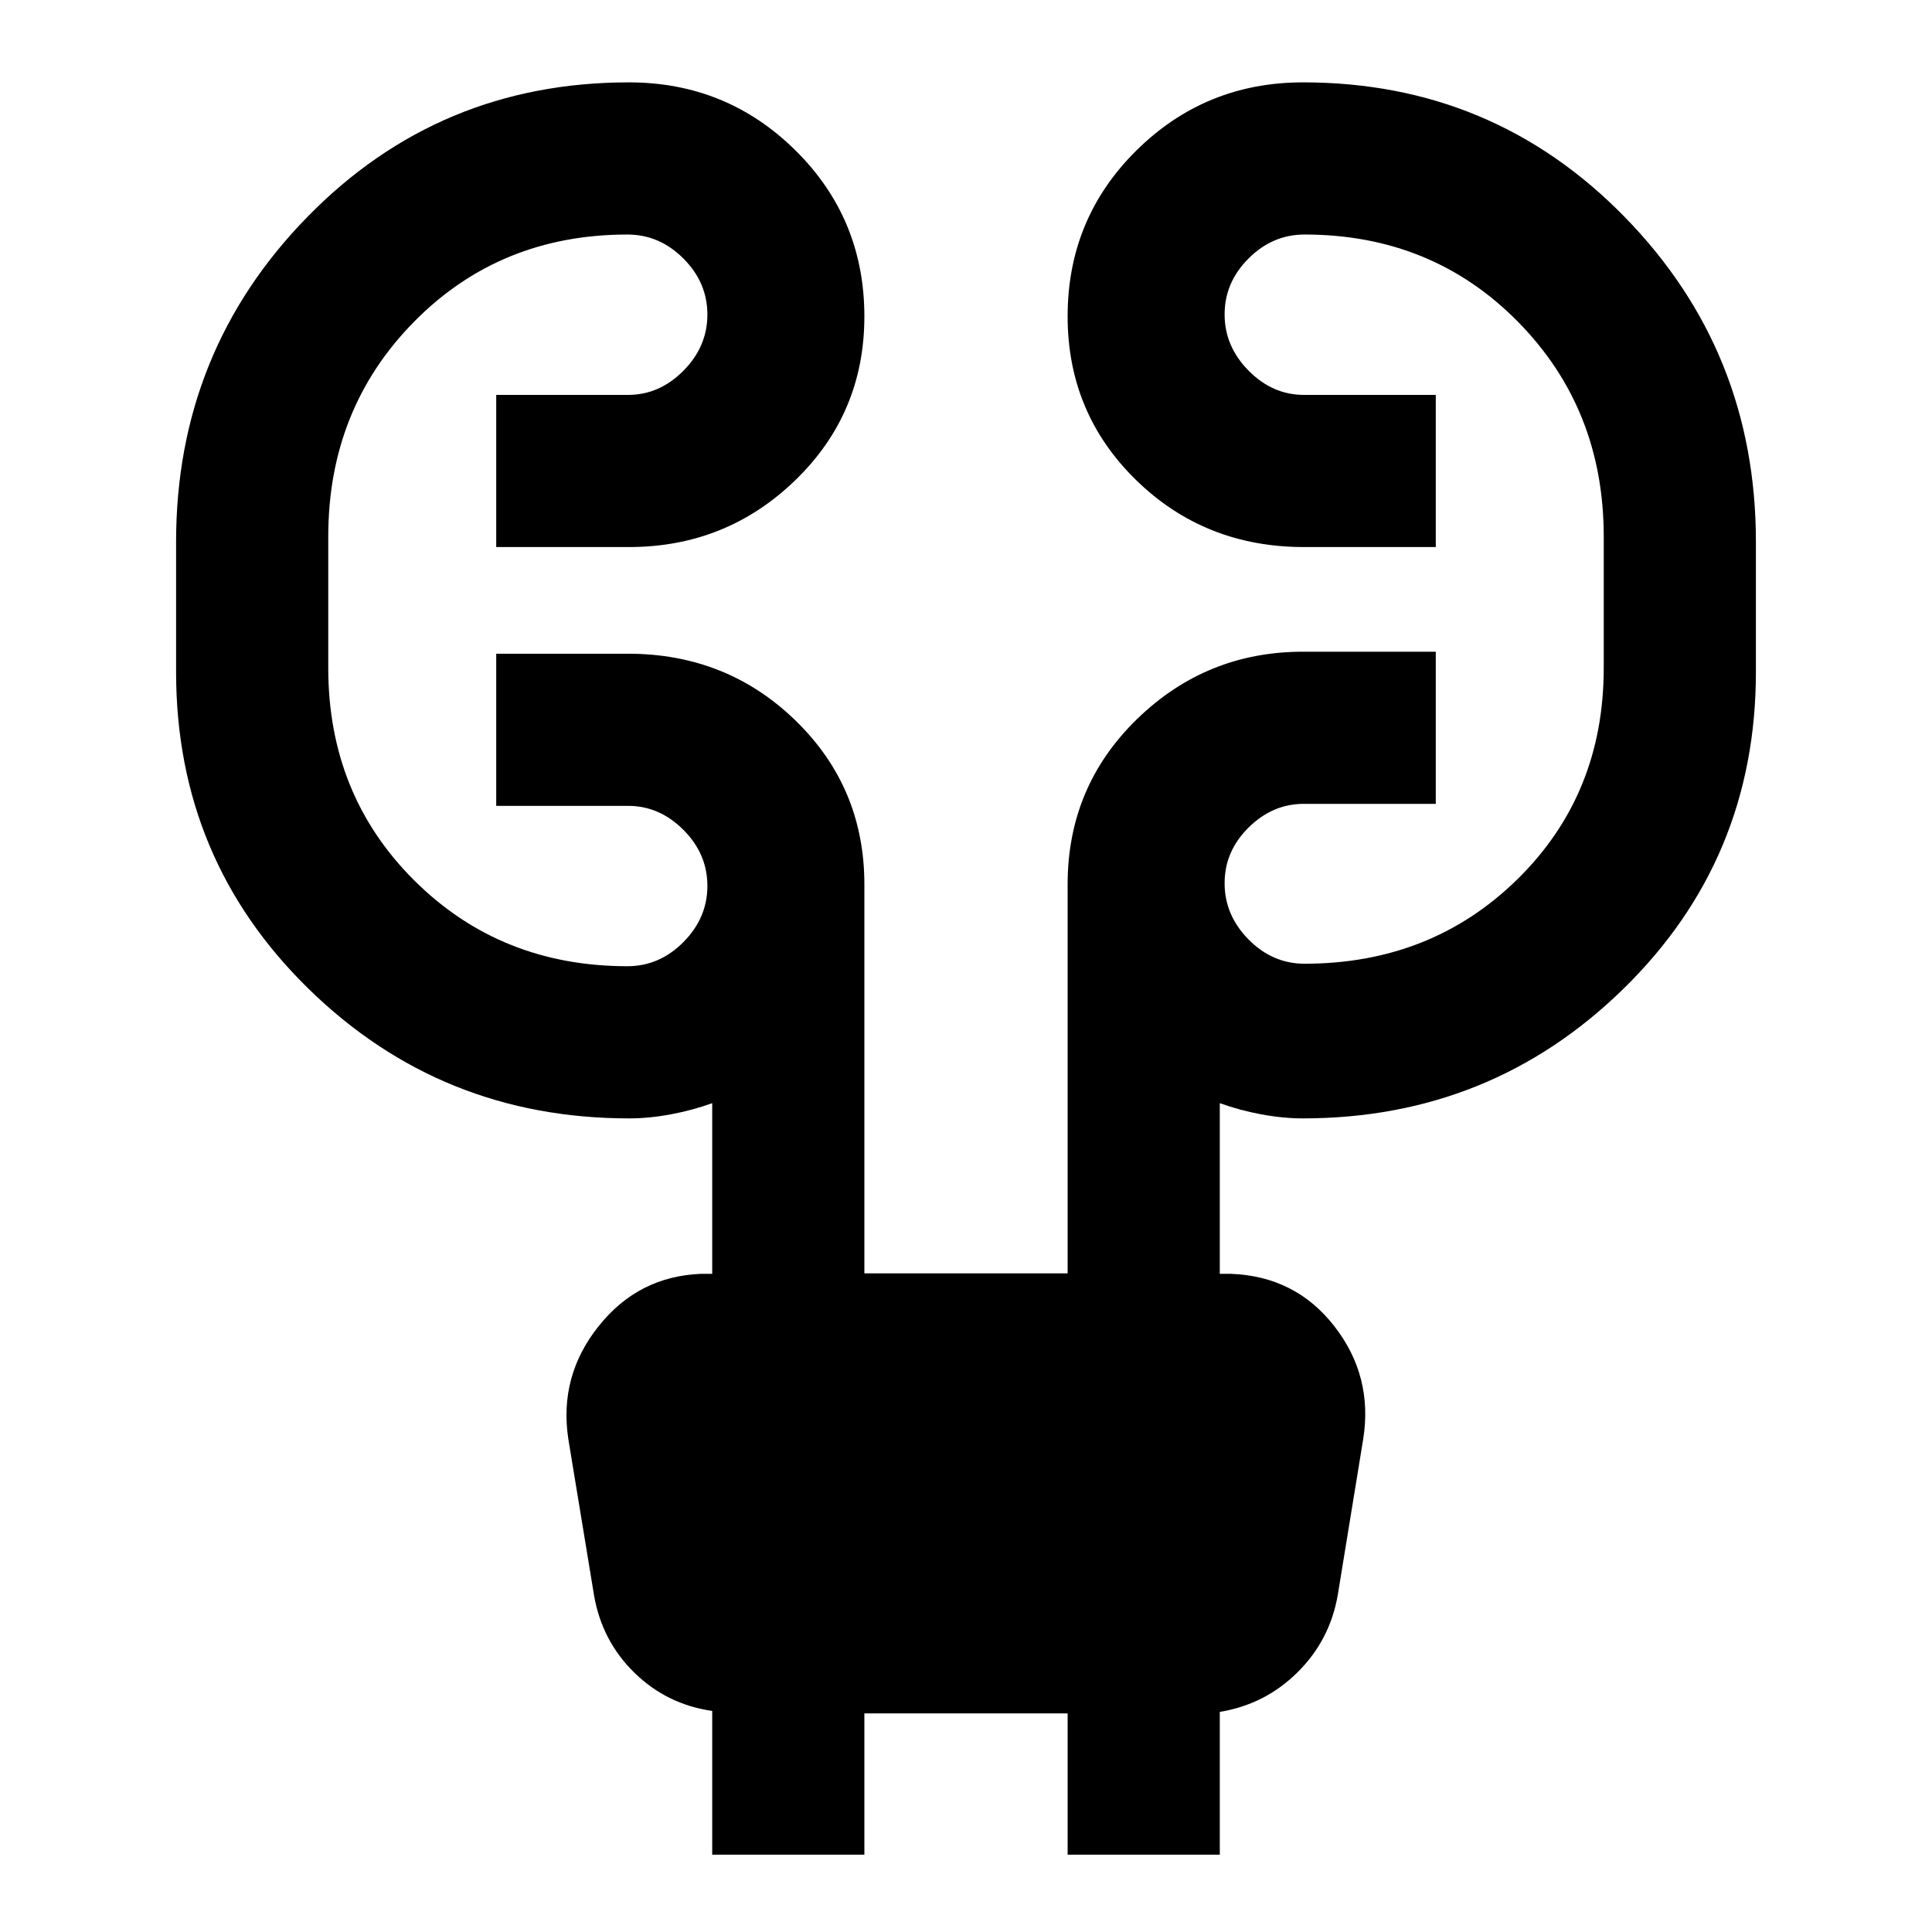 <svg xmlns="http://www.w3.org/2000/svg" height="20" viewBox="0 -960 960 960" width="20"><path d="M353.89-38.43v-71.42q-22.5-3.21-38.63-18.96-16.13-15.74-20.07-38.39l-12.8-77.78q-4.74-31.22 15.05-56.04 19.78-24.83 50.95-26.02h5.5v-84.81q-9.78 3.55-20.56 5.56-10.79 2.01-20.72 2.01-93.42 0-159.26-64.36Q87.5-533 87.5-626.1v-64.69q0-94.78 65.34-161.53 65.33-66.75 159.66-66.75 48.61 0 82.81 33.85 34.19 33.84 34.19 82.47 0 48.14-34.31 81.36-34.32 33.22-82.69 33.22h-65.93v-75.61h65.56q15.56 0 27.47-12.01 11.9-12.01 11.9-27.91 0-15.89-11.9-27.82-11.91-11.94-27.82-11.94-63.3 0-105.99 43.29-42.68 43.28-42.68 106.82v65.26q0 63.07 42.8 105.63 42.81 42.57 105.87 42.57 15.91 0 27.82-12.01 11.9-12.01 11.9-27.9 0-15.9-11.9-27.83-11.91-11.94-27.47-11.94h-65.56v-75.6h65.47q49.09 0 83.28 33.23 34.18 33.24 34.18 81.37v193.29h101v-193.29q0-48.54 34.43-82.07 34.44-33.53 82.57-33.53h65.93v75.6h-65.56q-15.56 0-27.47 11.78-11.9 11.77-11.9 27.66t11.9 27.95q11.91 12.05 27.82 12.05 63.06 0 105.87-42.07 42.8-42.06 42.8-104.89v-65.26q0-63.54-42.68-106.82-42.69-43.29-105.99-43.29-15.91 0-27.82 11.89-11.9 11.9-11.9 27.79 0 15.89 11.9 27.94 11.91 12.06 27.47 12.06h65.56v75.61h-65.47q-49.33 0-83.4-33.25-34.06-33.25-34.06-81.39 0-48.62 34.19-82.44 34.2-33.82 82.81-33.82 94.33 0 159.66 66.75 65.34 66.75 65.34 161.53v64.69q0 93.1-65.85 157.46-65.84 64.36-159.26 64.36-9.93 0-20.72-2.01-10.78-2.01-20.56-5.56v84.81h5.5q32.08 1.19 51.41 26.02 19.33 24.82 14.34 56.16l-12.62 77.33q-3.87 22.51-20 38.49t-38.63 19.67v70.94H530.5v-70.2h-101v70.2h-75.61Z"/></svg>